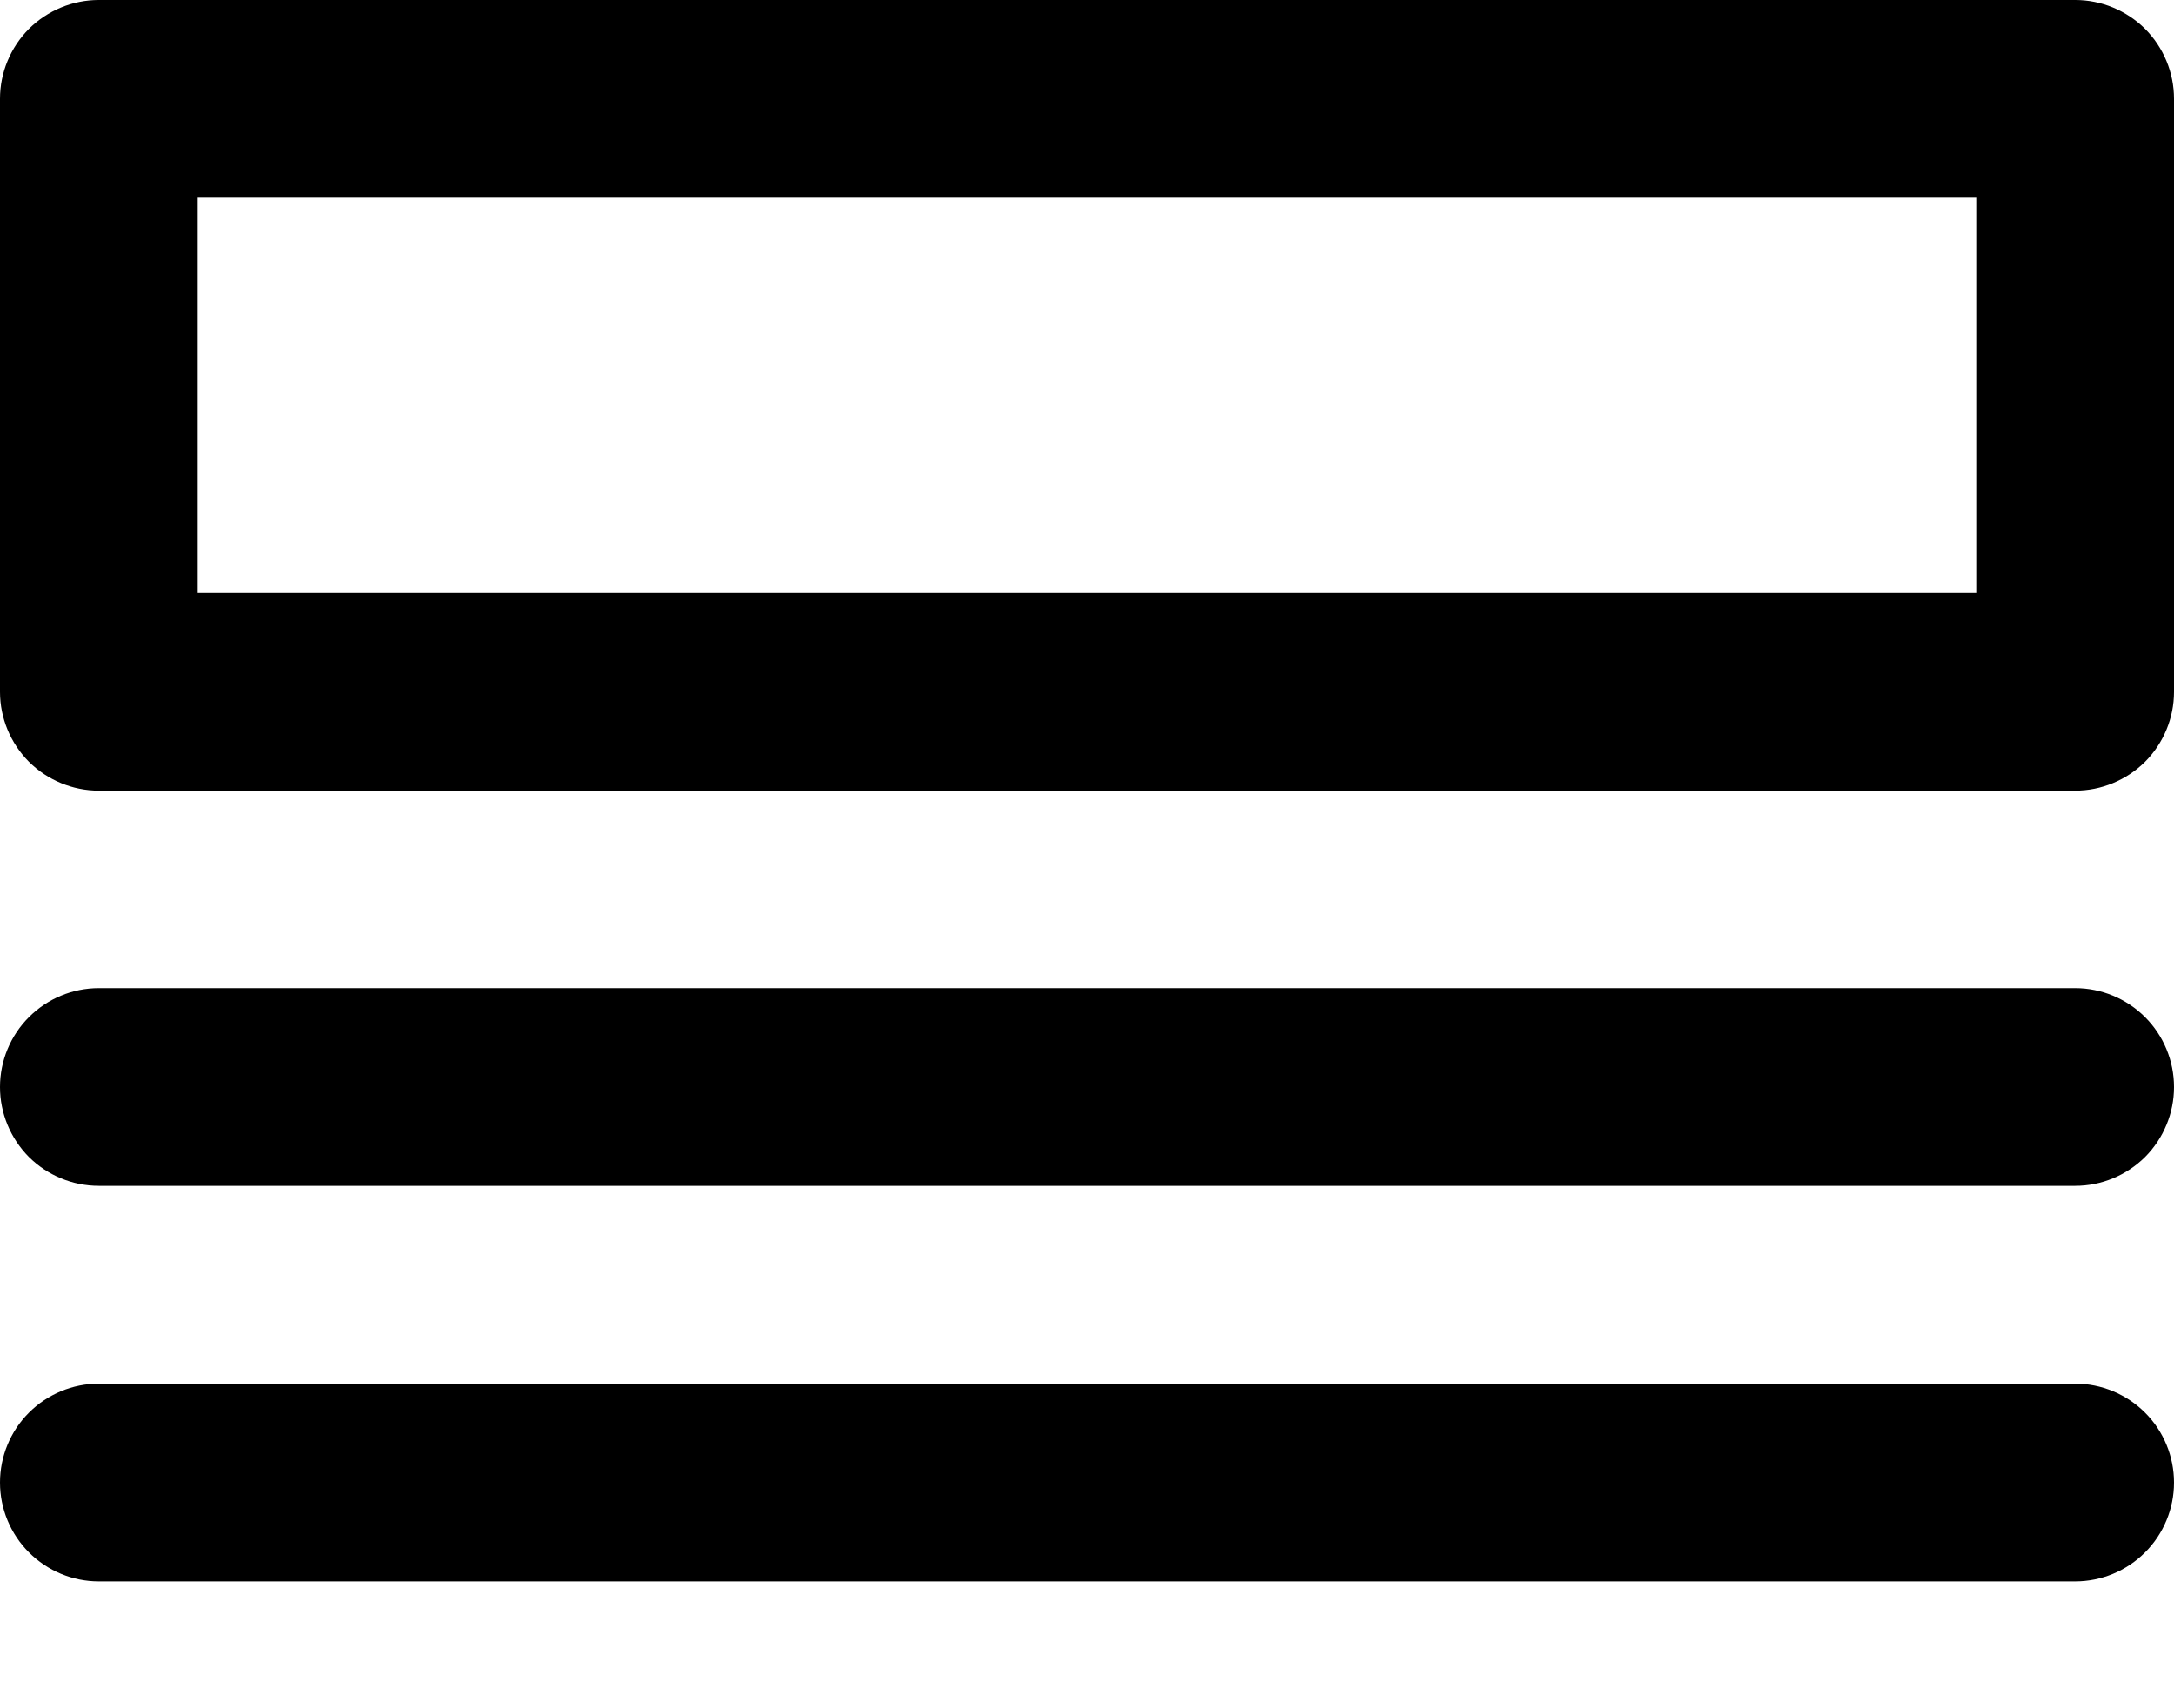 <svg viewBox="0 0 14 11" xmlns="http://www.w3.org/2000/svg">
<path d="M13.364 0H0.636C0.468 0 0.306 0.067 0.186 0.186C0.067 0.306 0 0.468 0 0.636V4.455C0 4.623 0.067 4.785 0.186 4.905C0.306 5.024 0.468 5.091 0.636 5.091H13.364C13.532 5.091 13.694 5.024 13.814 4.905C13.933 4.785 14 4.623 14 4.455V0.636C14 0.468 13.933 0.306 13.814 0.186C13.694 0.067 13.532 0 13.364 0ZM12.727 3.818H1.273V1.273H12.727V3.818Z" />
<path d="M13.364 6.363H0.636C0.468 6.363 0.306 6.43 0.186 6.55C0.067 6.669 0 6.831 0 7C0 7.168 0.067 7.33 0.186 7.45C0.306 7.569 0.468 7.636 0.636 7.636H13.364C13.532 7.636 13.694 7.569 13.814 7.45C13.933 7.33 14 7.168 14 7C14 6.831 13.933 6.669 13.814 6.55C13.694 6.43 13.532 6.363 13.364 6.363Z" />
<path d="M13.364 8.91H0.636C0.468 8.91 0.306 8.977 0.186 9.097C0.067 9.216 0 9.378 0 9.547C0 9.715 0.067 9.877 0.186 9.996C0.306 10.116 0.468 10.183 0.636 10.183H13.364C13.532 10.183 13.694 10.116 13.814 9.996C13.933 9.877 14 9.715 14 9.547C14 9.378 13.933 9.216 13.814 9.097C13.694 8.977 13.532 8.91 13.364 8.91Z" />
</svg>
